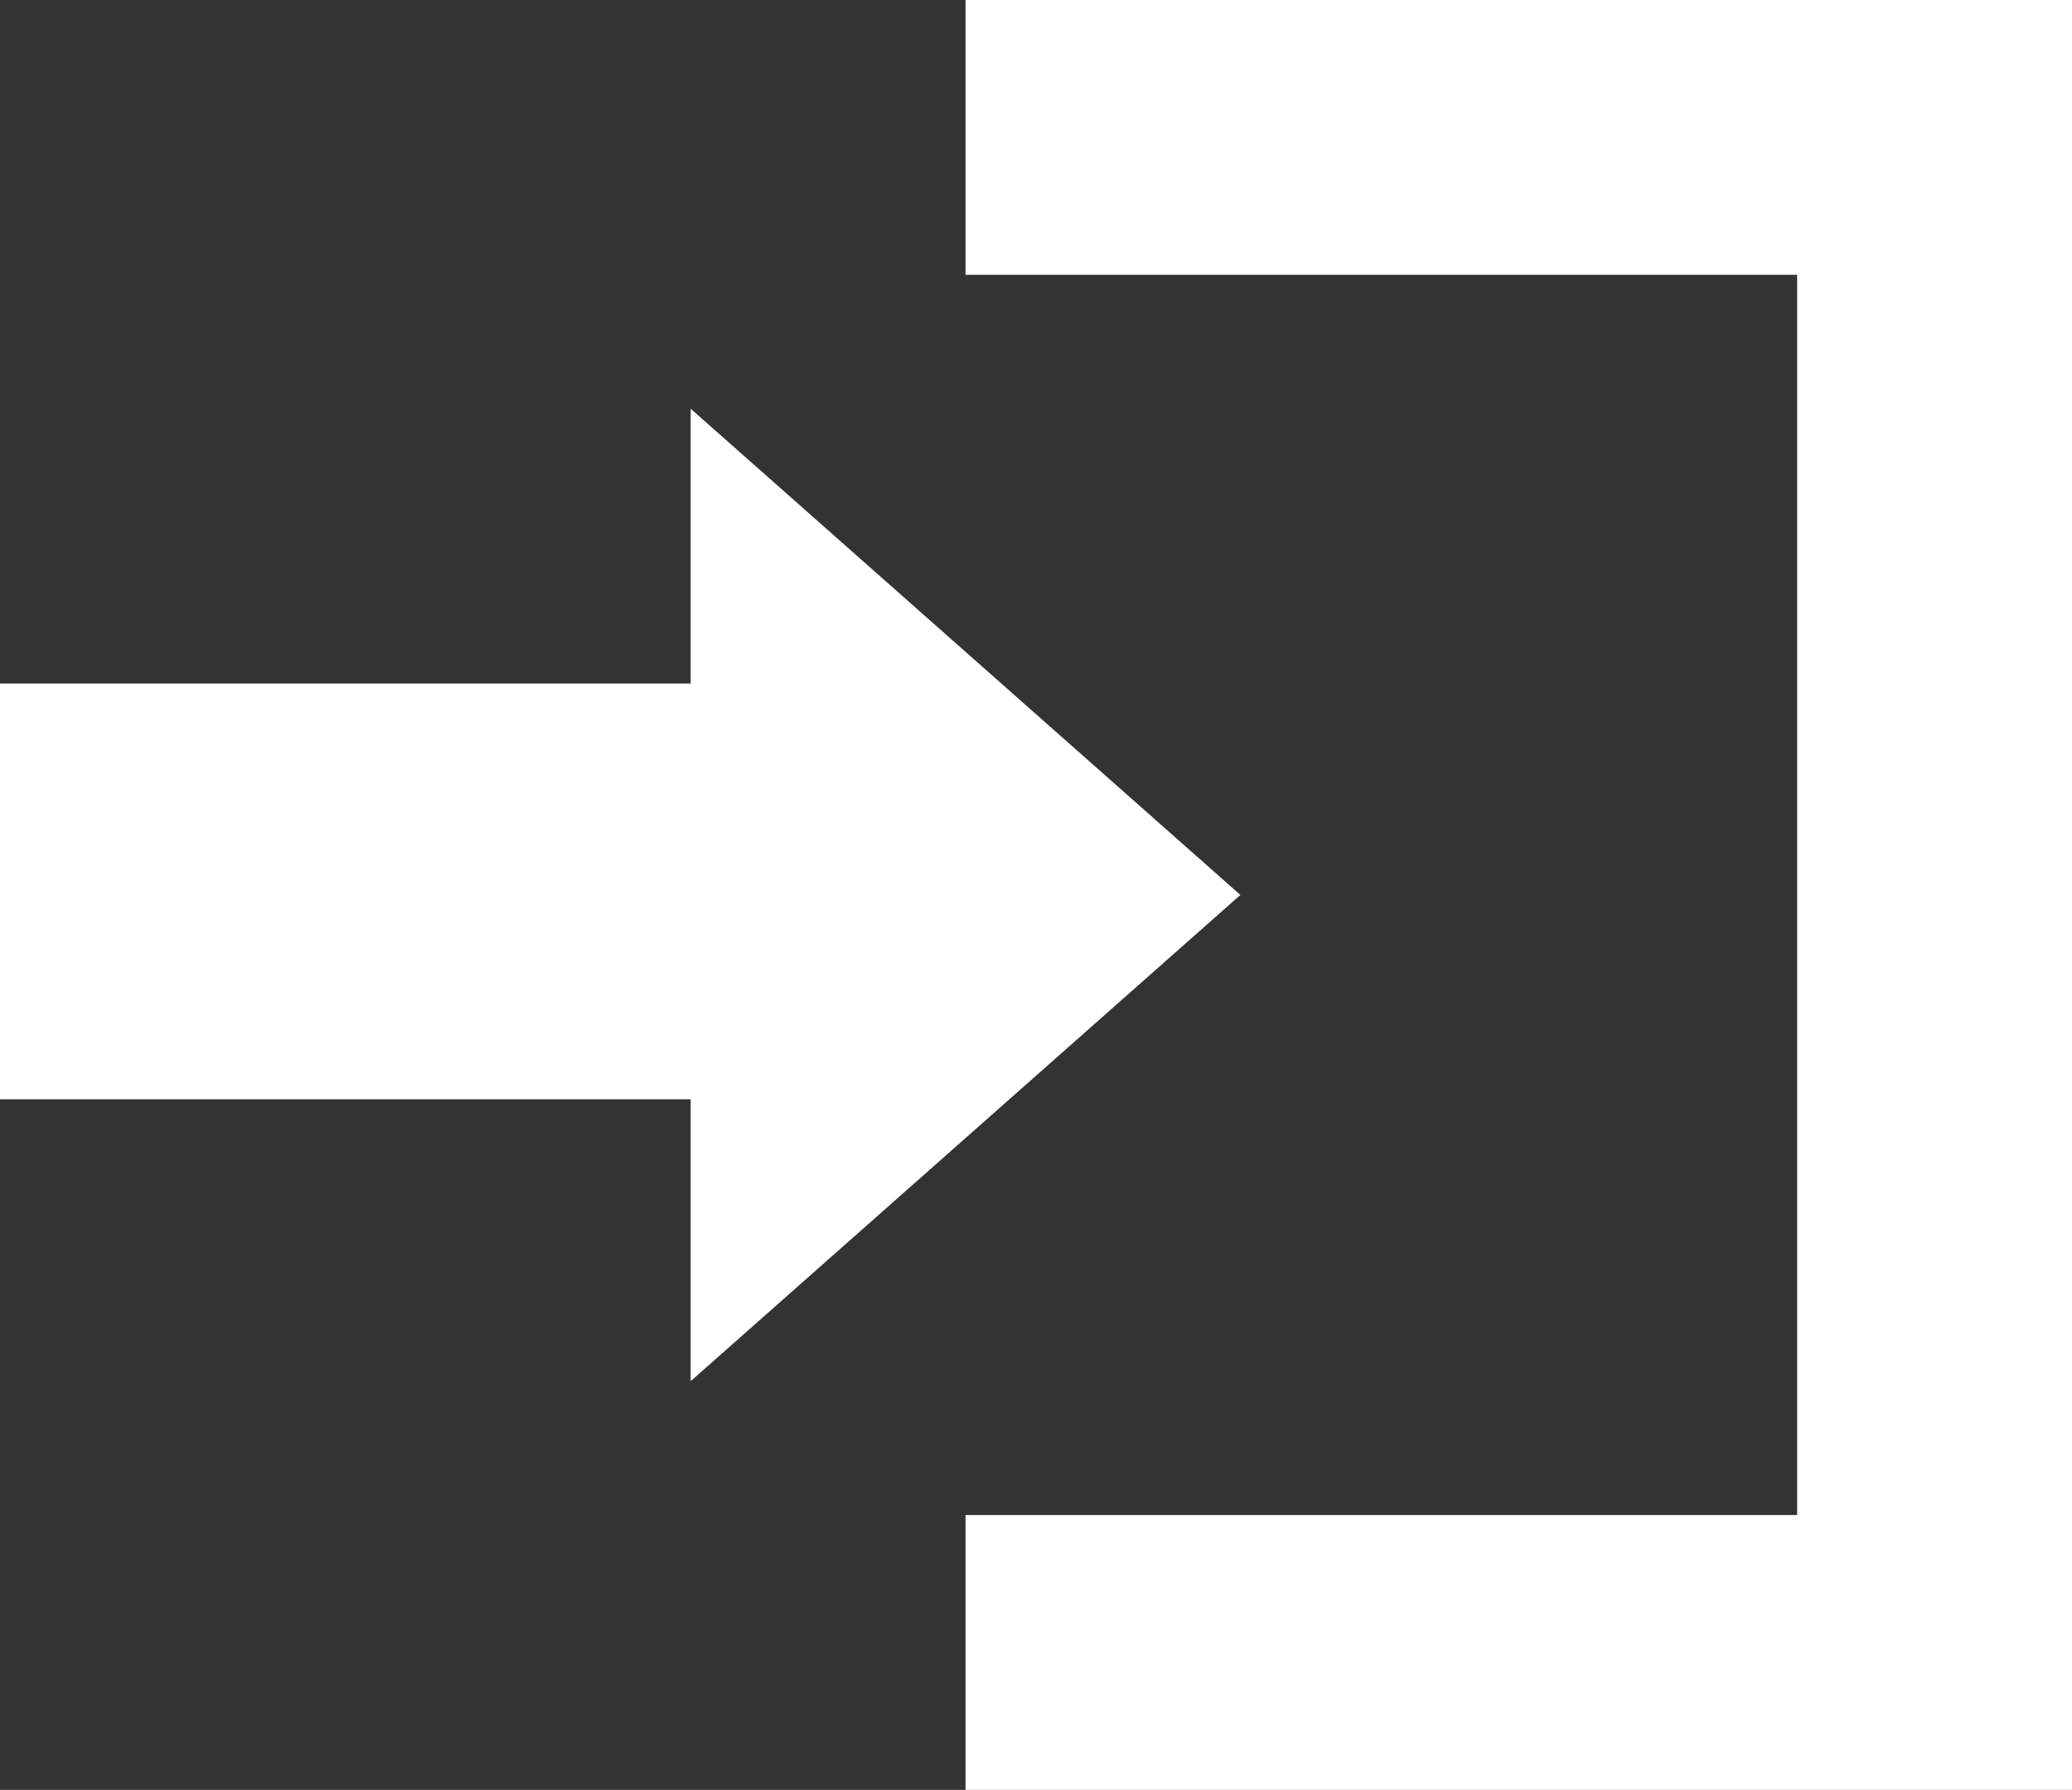 <svg id="Livello_1" data-name="Livello 1" xmlns="http://www.w3.org/2000/svg" viewBox="0 0 29.4 25.4"><rect x="0" y="0" width="29.4" height="25.4" fill="#333333" stroke="none"/><defs><style>.cls-1{fill:#fff;}</style></defs><title>enter-arrow-white</title><path class="cls-1" d="M13.8,0H29.5V25.4H13.8V21.5H25.6V3.9H13.8ZM9.9,5.8V9.7H.1v5.9H9.9v4l7.8-6.9Z" transform="translate(-0.1)"/></svg>